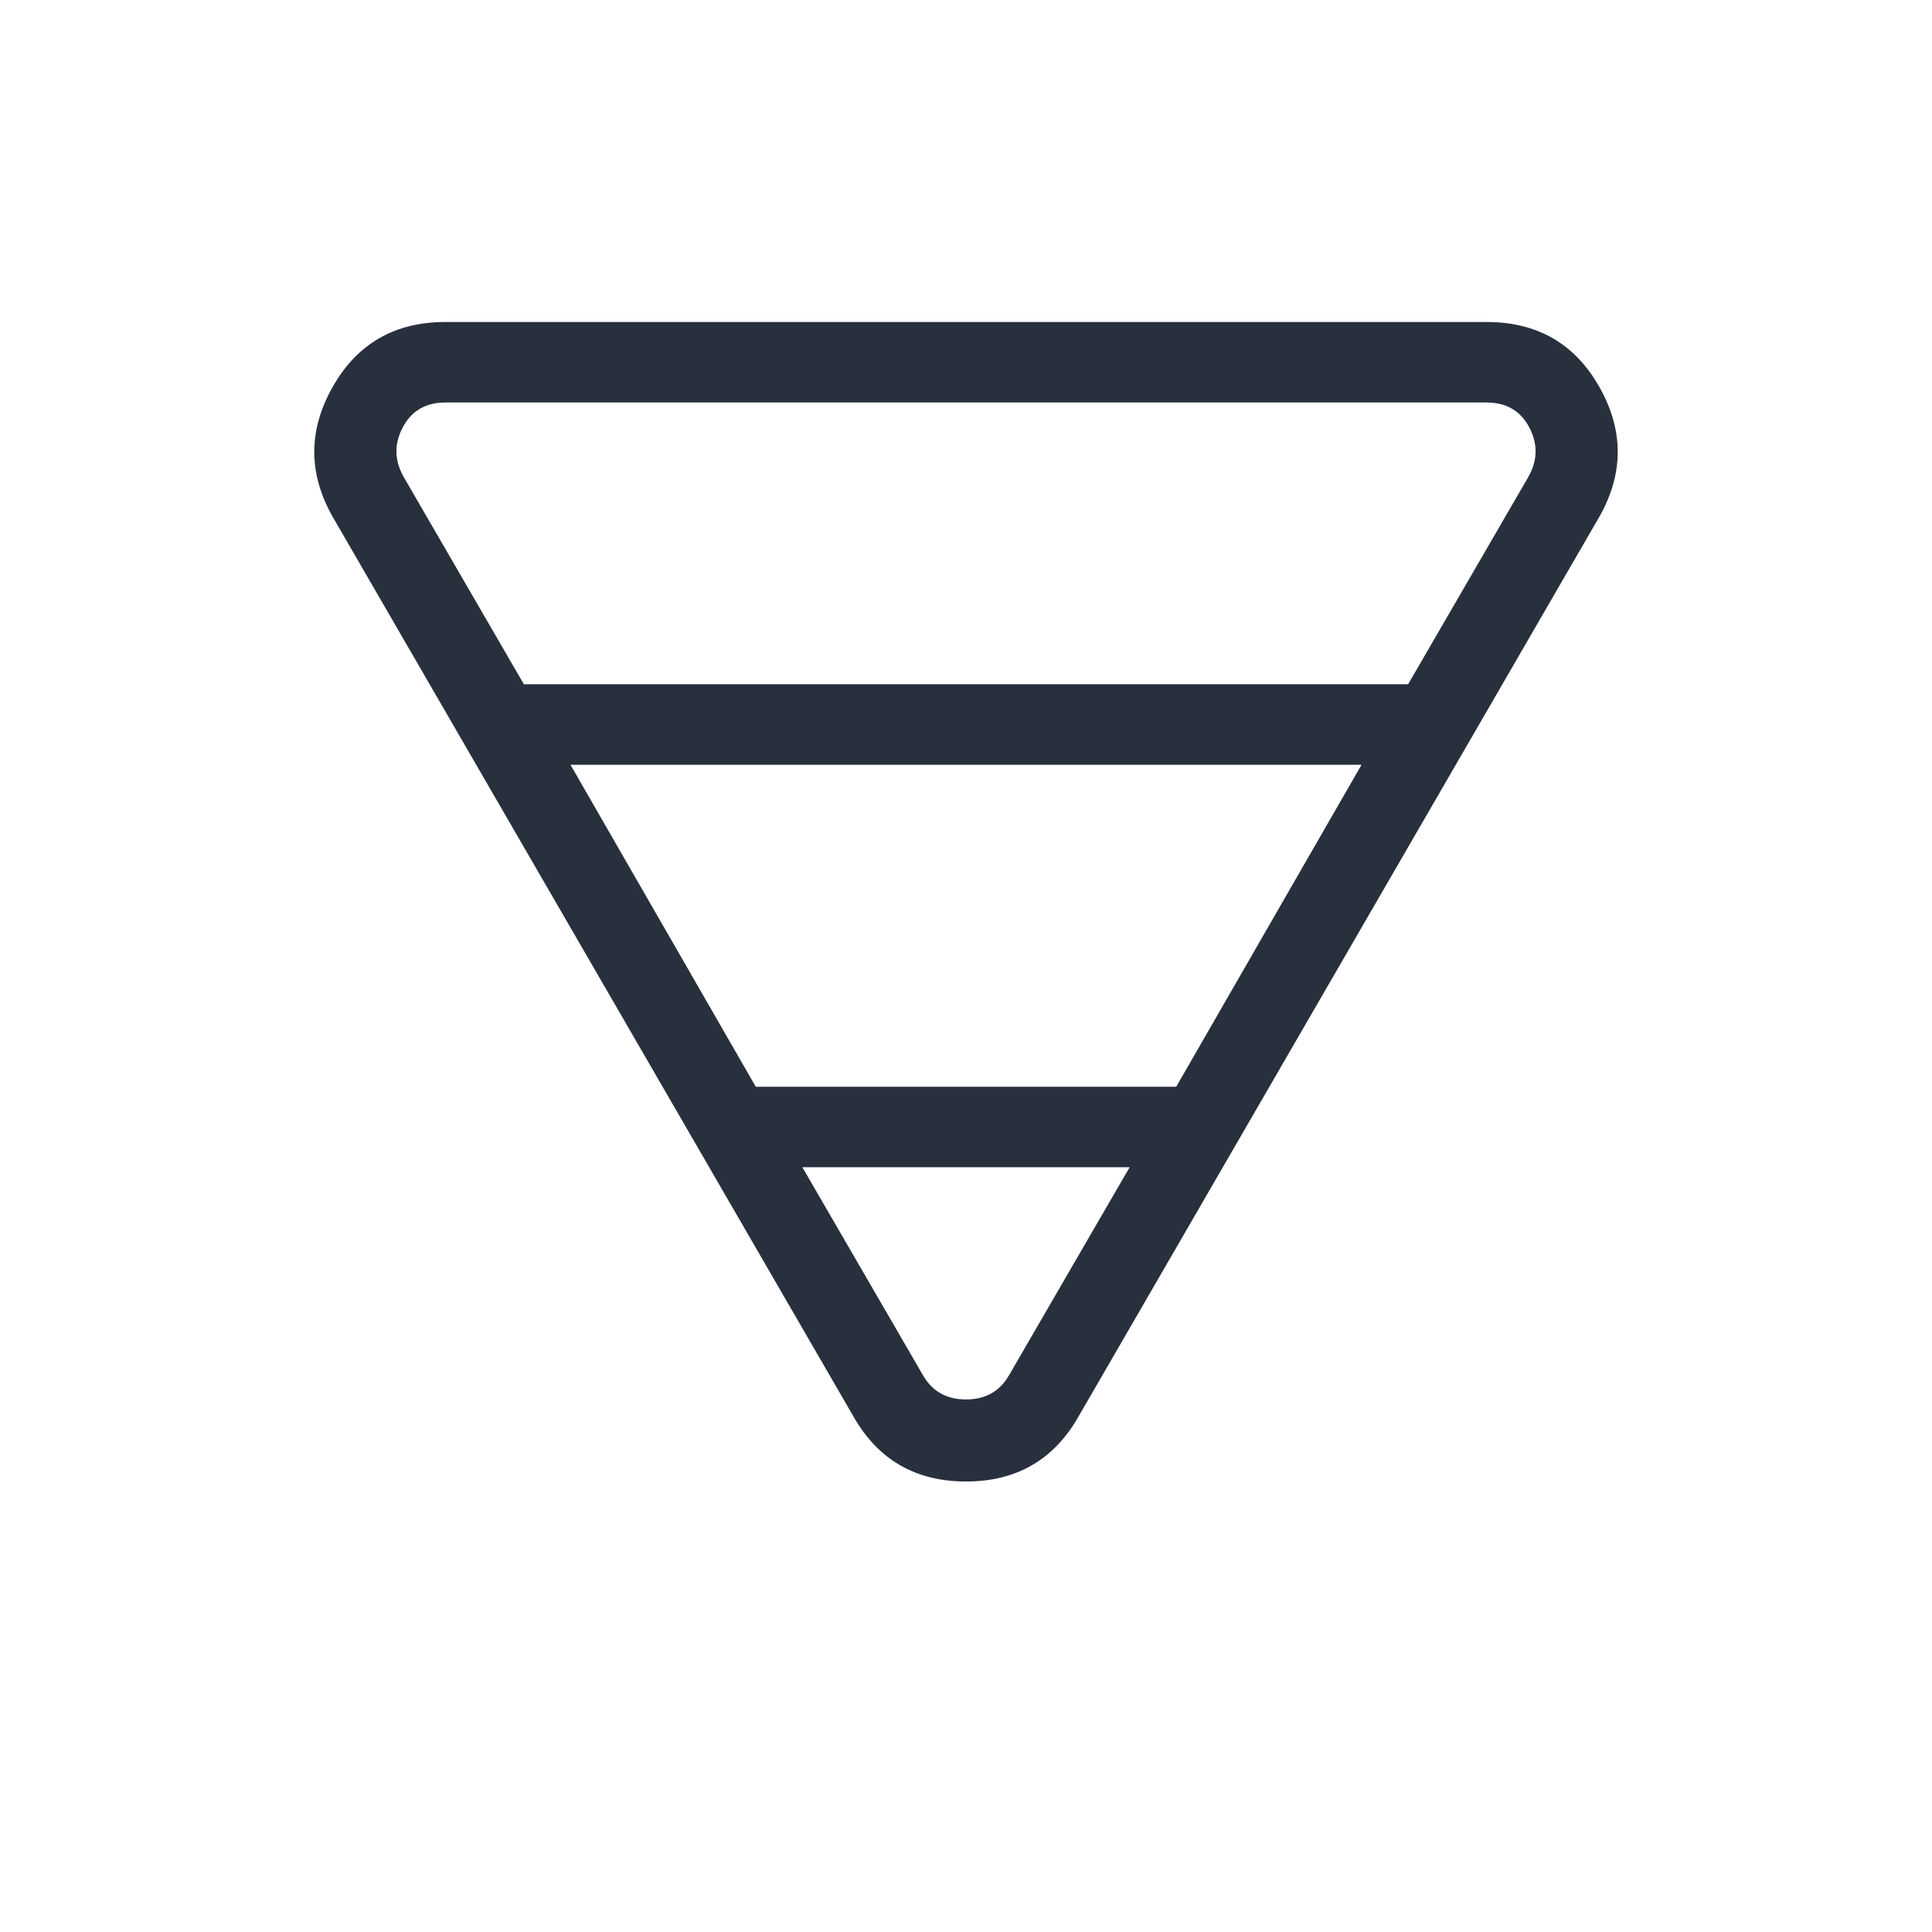 <svg xmlns="http://www.w3.org/2000/svg" height="24px" viewBox="0 -960 960 960" width="24px" fill="#28303d"><path d="M221.31-800h517.38q37.77 0 56.04 32.31 18.27 32.31-.11 64.61l-258.7 446.93q-18.38 32.3-55.92 32.3-37.54 0-55.92-32.3l-258.7-446.93q-18.38-32.3-.11-64.61T221.31-800Zm-20.77 76.92L260.31-620h439.38l59.77-103.08q6.92-12.3.39-24.61Q753.31-760 738.69-760H221.31q-14.62 0-21.16 12.31-6.53 12.31.39 24.61ZM283.46-580l92.08 160h208.92l92.08-160H283.46Zm115.23 200 59.77 103.08q6.92 12.3 21.54 12.3t21.54-12.3L561.31-380H398.69Z"/></svg>